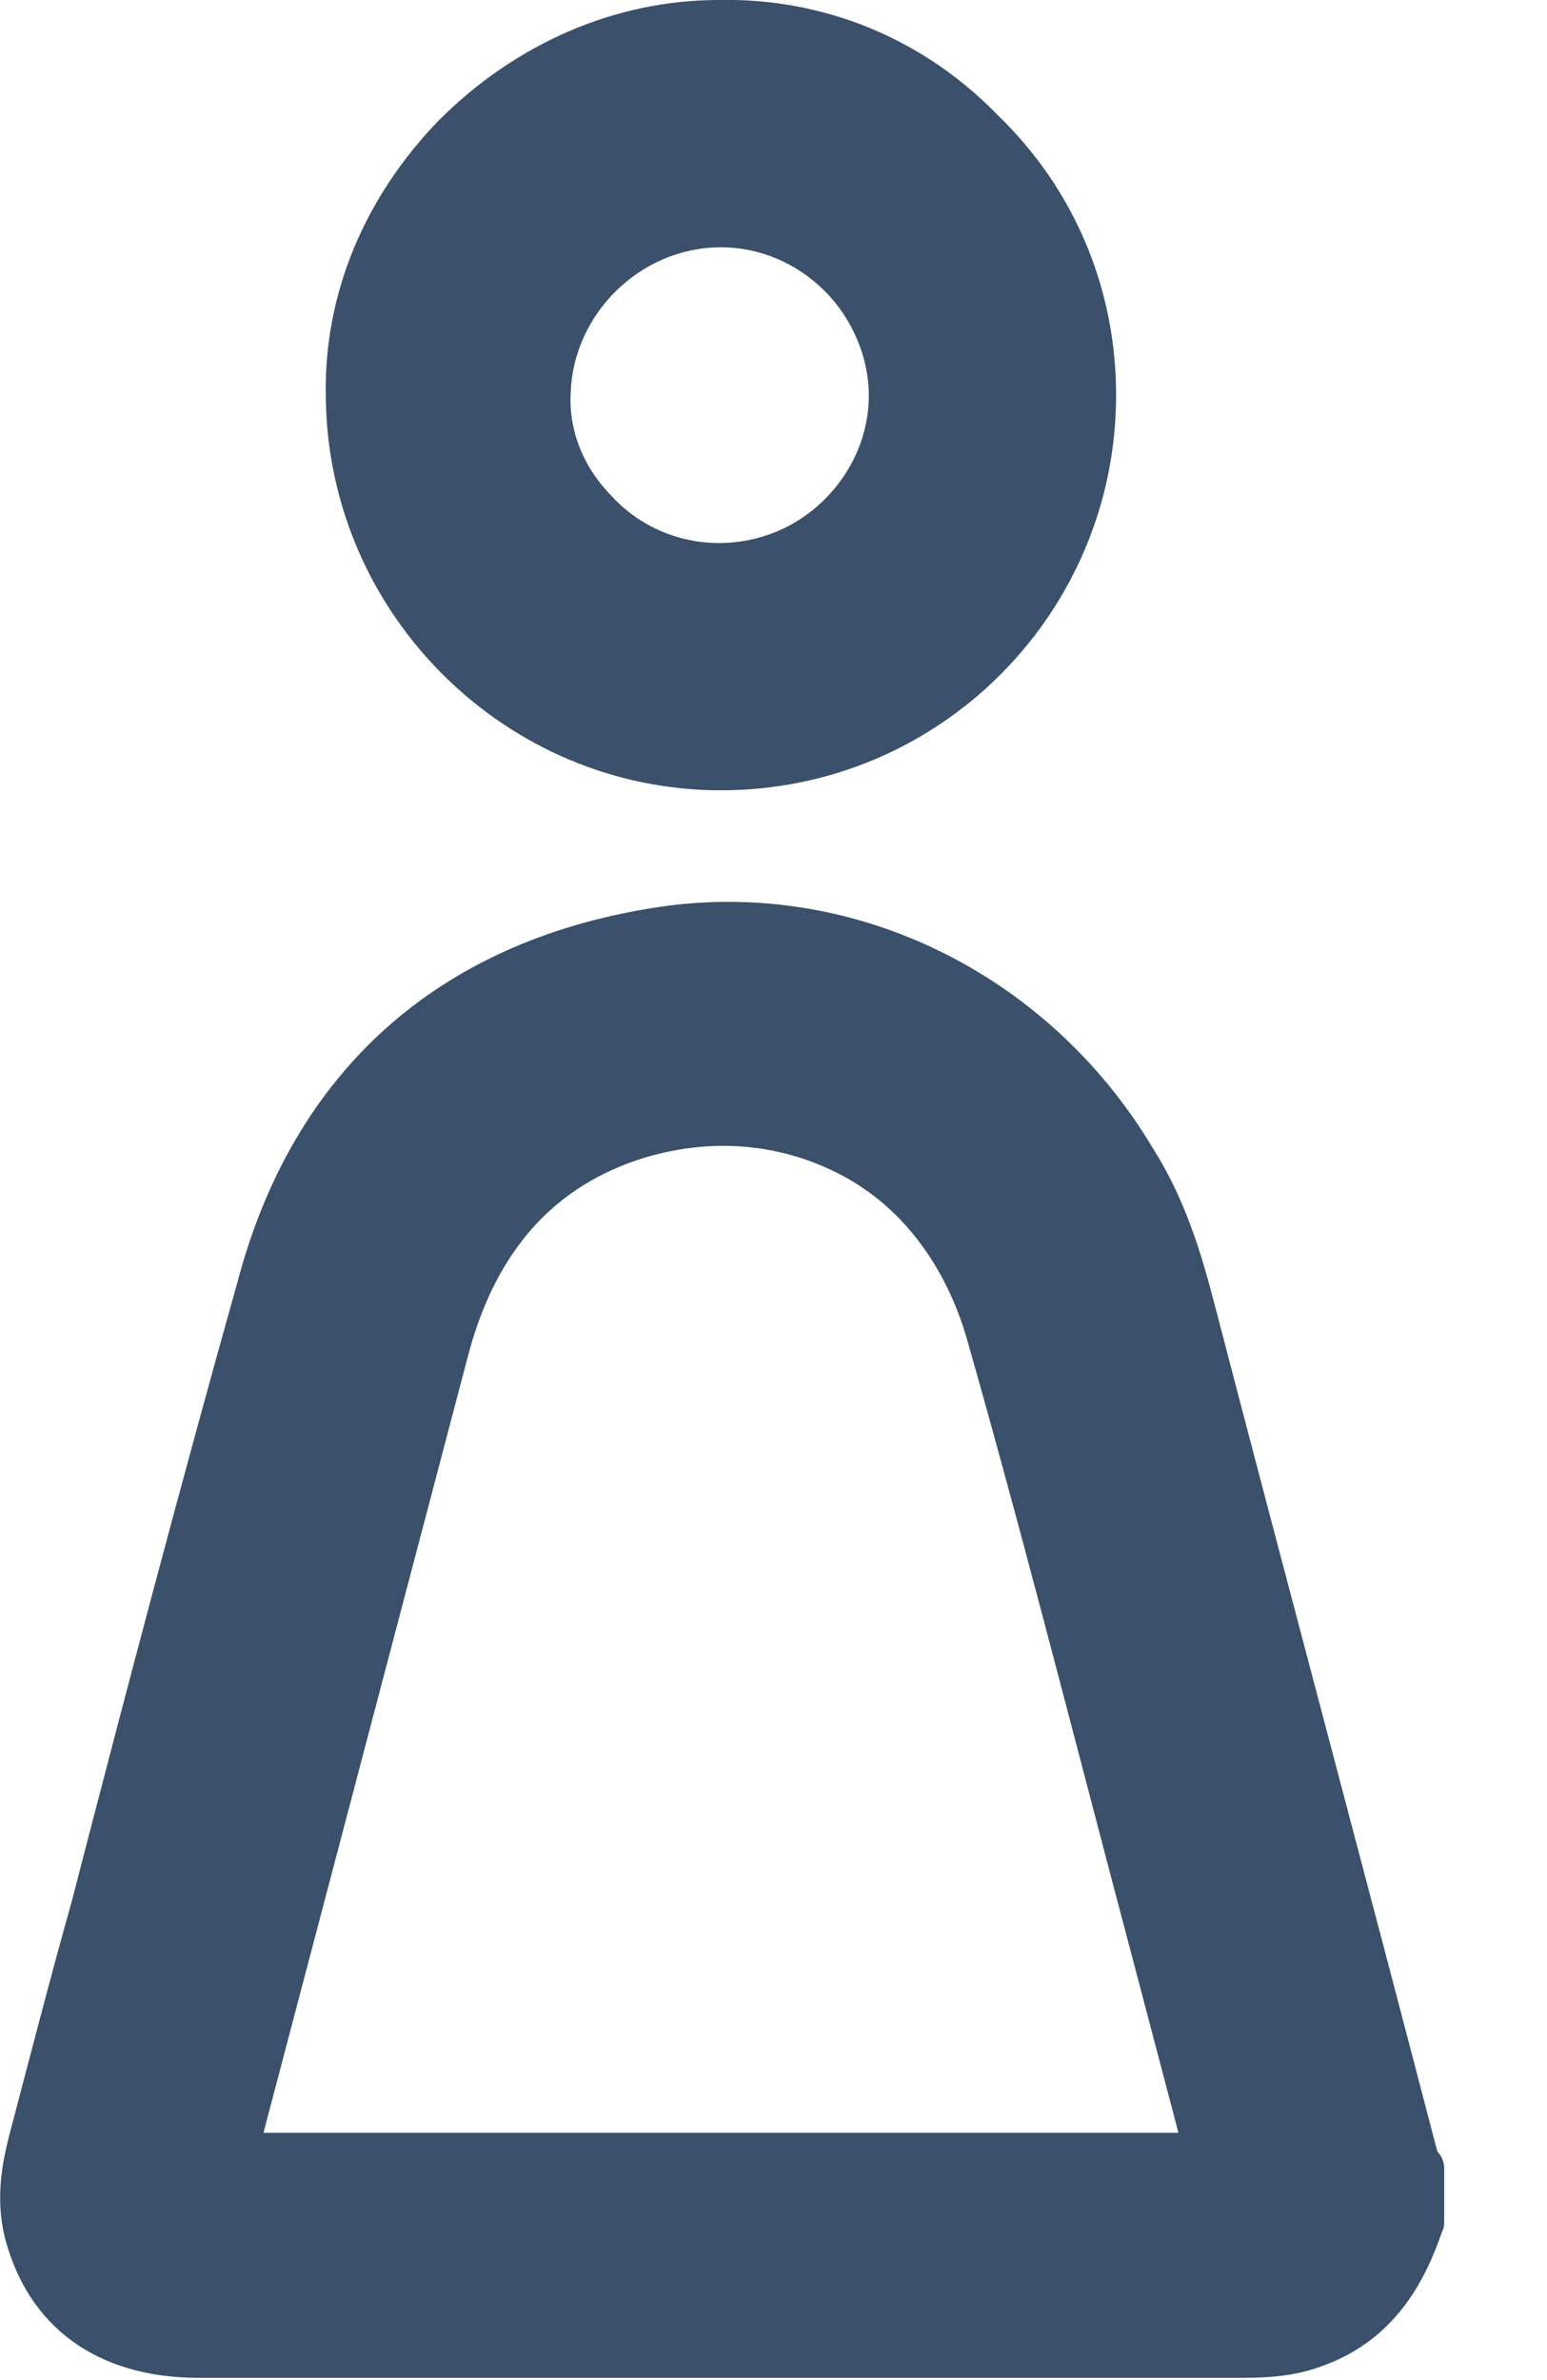 <svg width="13" height="20" viewBox="0 0 13 20" fill="none" xmlns="http://www.w3.org/2000/svg">
<path d="M12.078 18.078C11.456 15.689 10.816 13.301 10.194 10.913C10.097 10.544 9.961 10.078 9.689 9.65C8.796 8.155 7.126 7.359 5.476 7.631C3.67 7.922 2.466 9.01 2 10.757C1.515 12.485 1.049 14.252 0.602 15.981C0.427 16.602 0.252 17.282 0.078 17.942C0.019 18.175 -0.039 18.466 0.039 18.796C0.233 19.553 0.816 19.981 1.67 19.981C2.99 19.981 4.291 19.981 5.612 19.981C7.01 19.981 8.408 19.981 9.806 19.981H10.447C10.68 19.981 10.874 19.961 11.049 19.903C11.728 19.689 11.981 19.146 12.117 18.757C12.136 18.718 12.136 18.699 12.136 18.66V18.214C12.136 18.175 12.117 18.116 12.078 18.078ZM2.214 17.922L3.942 11.359C4.175 10.505 4.66 9.961 5.417 9.728C6 9.553 6.583 9.612 7.087 9.883C7.592 10.155 7.942 10.641 8.117 11.223C8.544 12.718 8.932 14.233 9.32 15.709C9.515 16.447 9.709 17.184 9.903 17.922H2.214Z" fill="#3A506B"/>
<path d="M6.058 6.641C7.903 6.641 9.379 5.146 9.379 3.32C9.379 2.427 9.029 1.592 8.388 0.971C7.767 0.33 6.932 -0.019 6.039 3.54788e-05C5.165 3.54788e-05 4.33 0.369 3.689 1.01C3.068 1.651 2.718 2.466 2.738 3.34C2.757 5.165 4.252 6.641 6.058 6.641ZM6.058 2.078C6.388 2.078 6.699 2.214 6.932 2.447C7.165 2.68 7.301 3.01 7.301 3.32C7.301 3.651 7.165 3.961 6.932 4.194C6.699 4.427 6.388 4.563 6.039 4.563C5.709 4.563 5.379 4.427 5.146 4.175C4.913 3.942 4.777 3.631 4.796 3.301C4.816 2.641 5.379 2.078 6.058 2.078Z" fill="#3A506B"/>
</svg>
